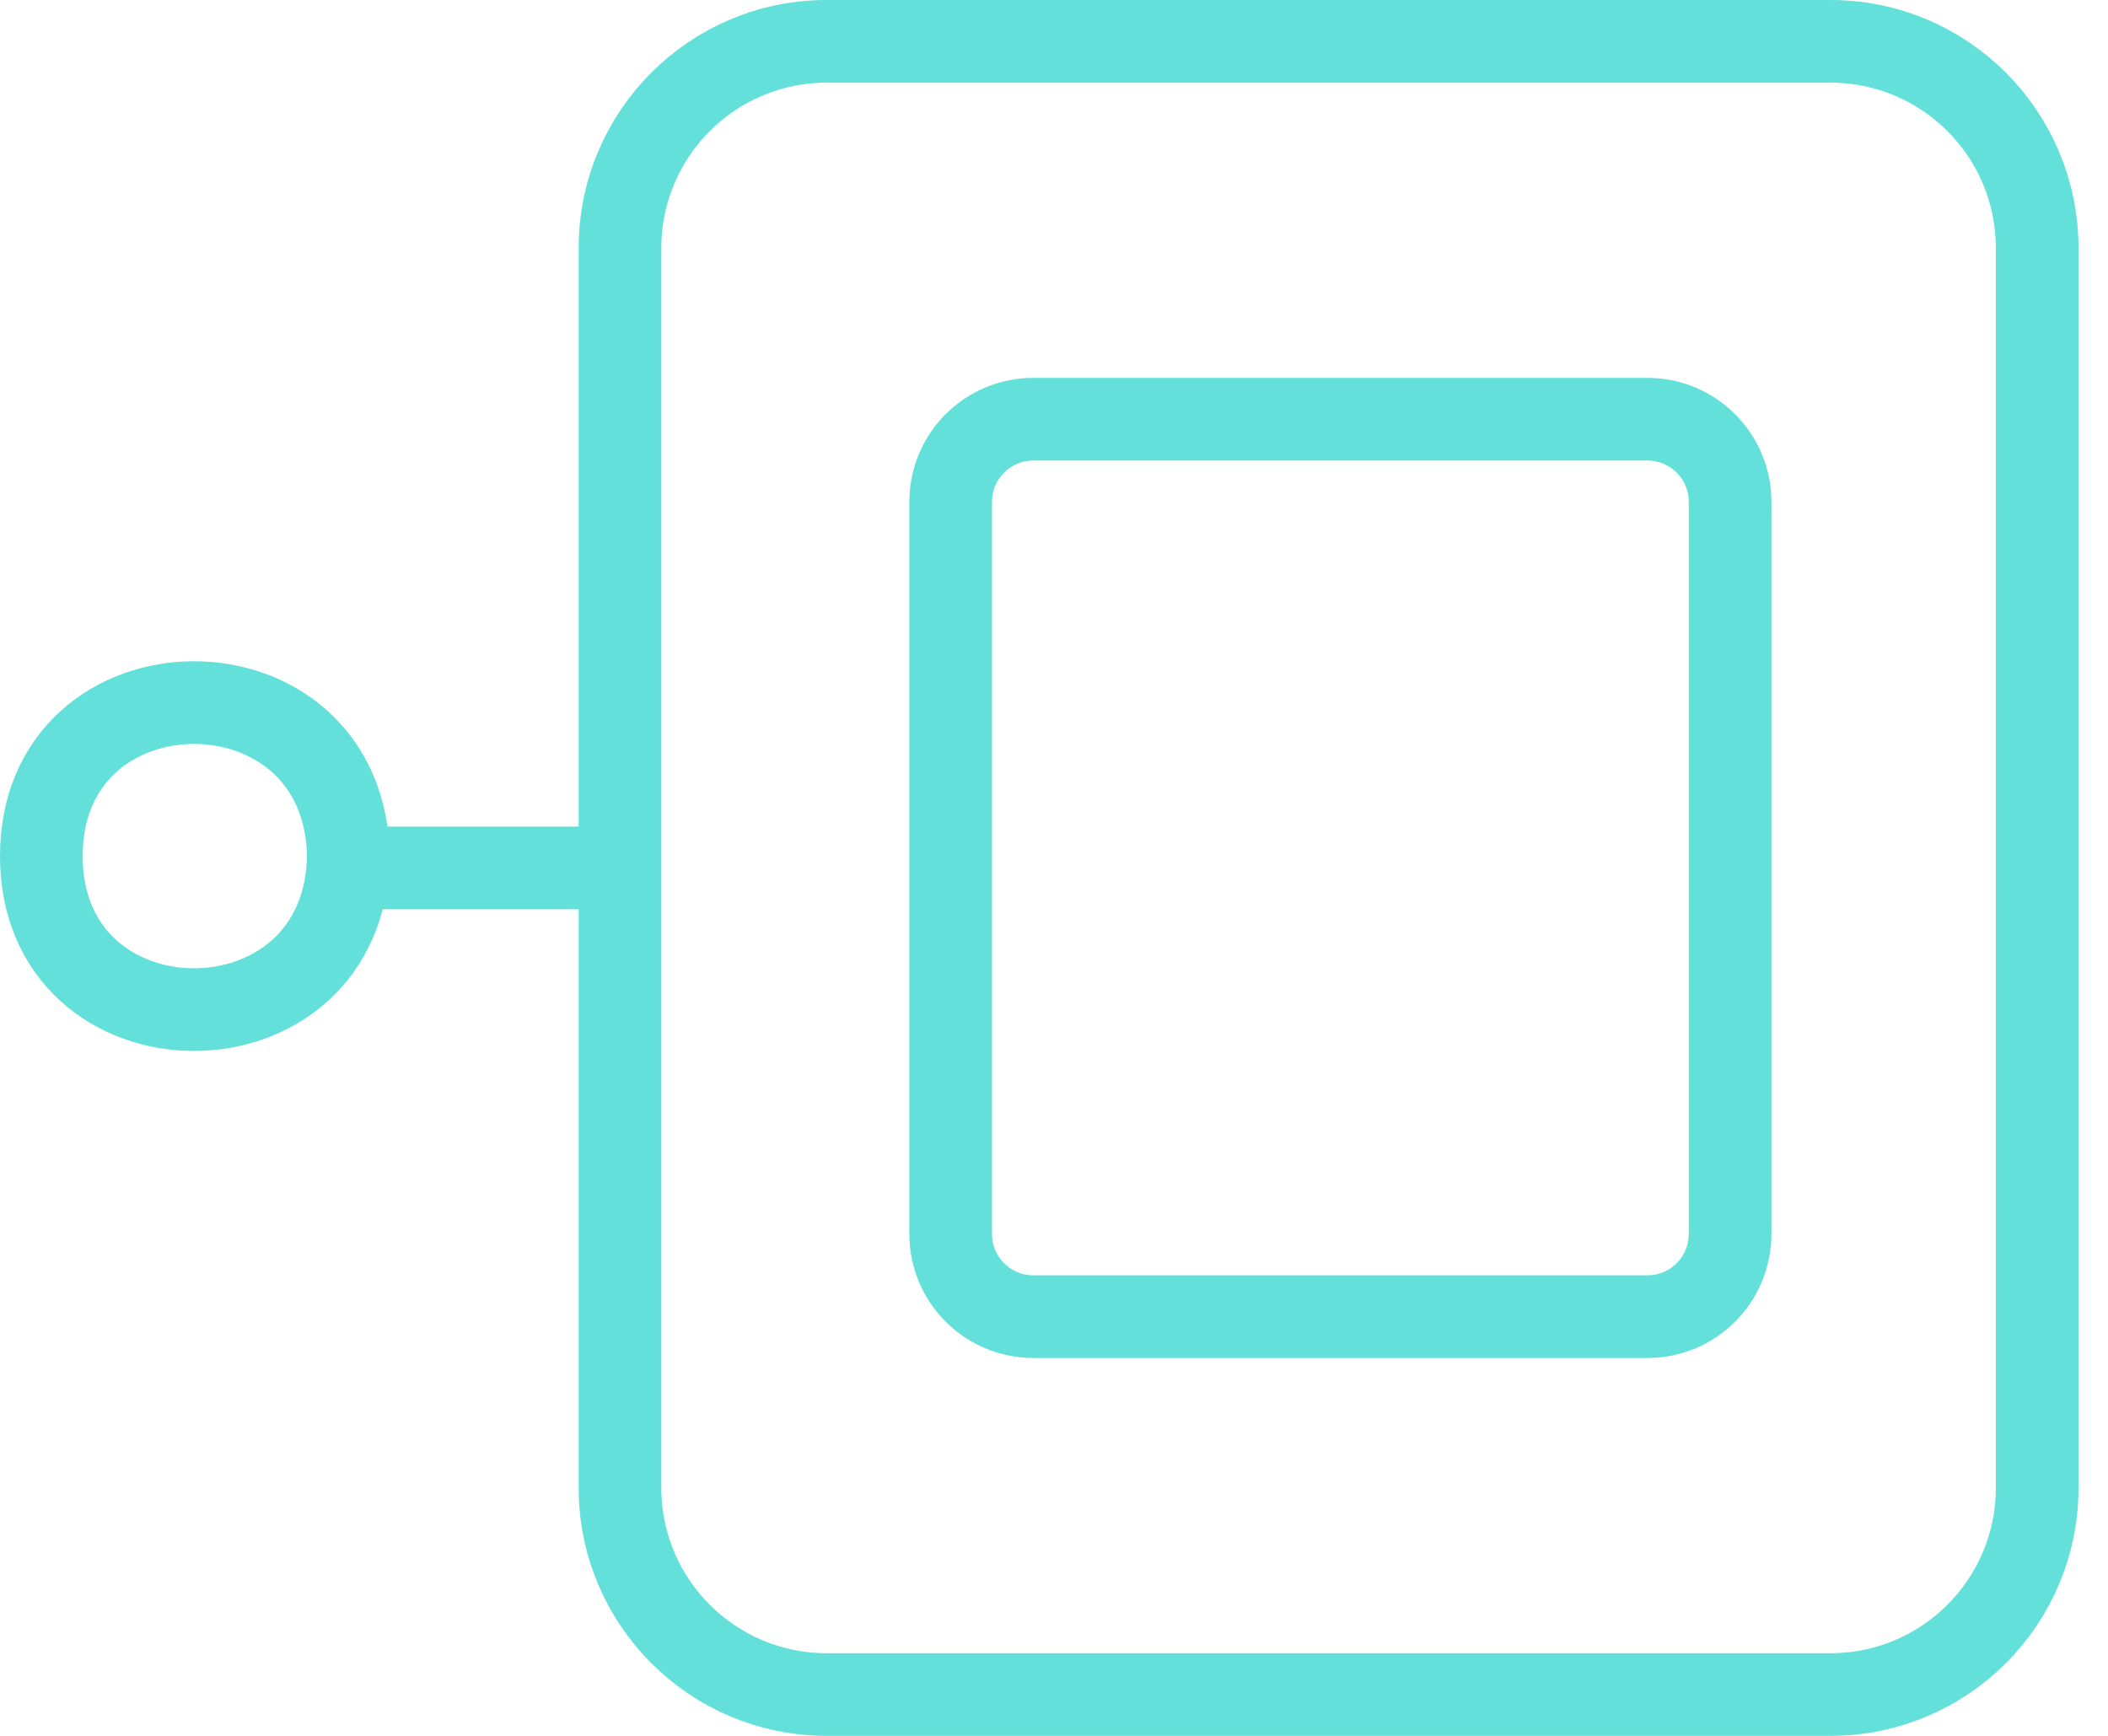 <svg width="51" height="42" viewBox="0 0 51 42" fill="none" xmlns="http://www.w3.org/2000/svg">
<path d="M8.429 20.669C8.383 25.709 0.955 25.654 1 20.669M8.429 20.759C8.383 15.719 0.955 15.774 1 20.759" stroke="#62E0D9" stroke-width="2"/>
<path d="M15 21V6C15 3.239 17.239 1 20 1H44.286C47.047 1 49.286 3.239 49.286 6V11V21V31V36C49.286 38.761 47.047 41 44.286 41H20C17.239 41 15 38.761 15 36V21ZM15 21H9" stroke="#62E0D9" stroke-width="2"/>
<path d="M39.857 10.143H25C23.895 10.143 23 11.038 23 12.143V29.857C23 30.962 23.895 31.857 25 31.857H39.857C40.962 31.857 41.857 30.962 41.857 29.857V12.143C41.857 11.038 40.962 10.143 39.857 10.143Z" stroke="#62E0D9" stroke-width="2"/>
</svg>

